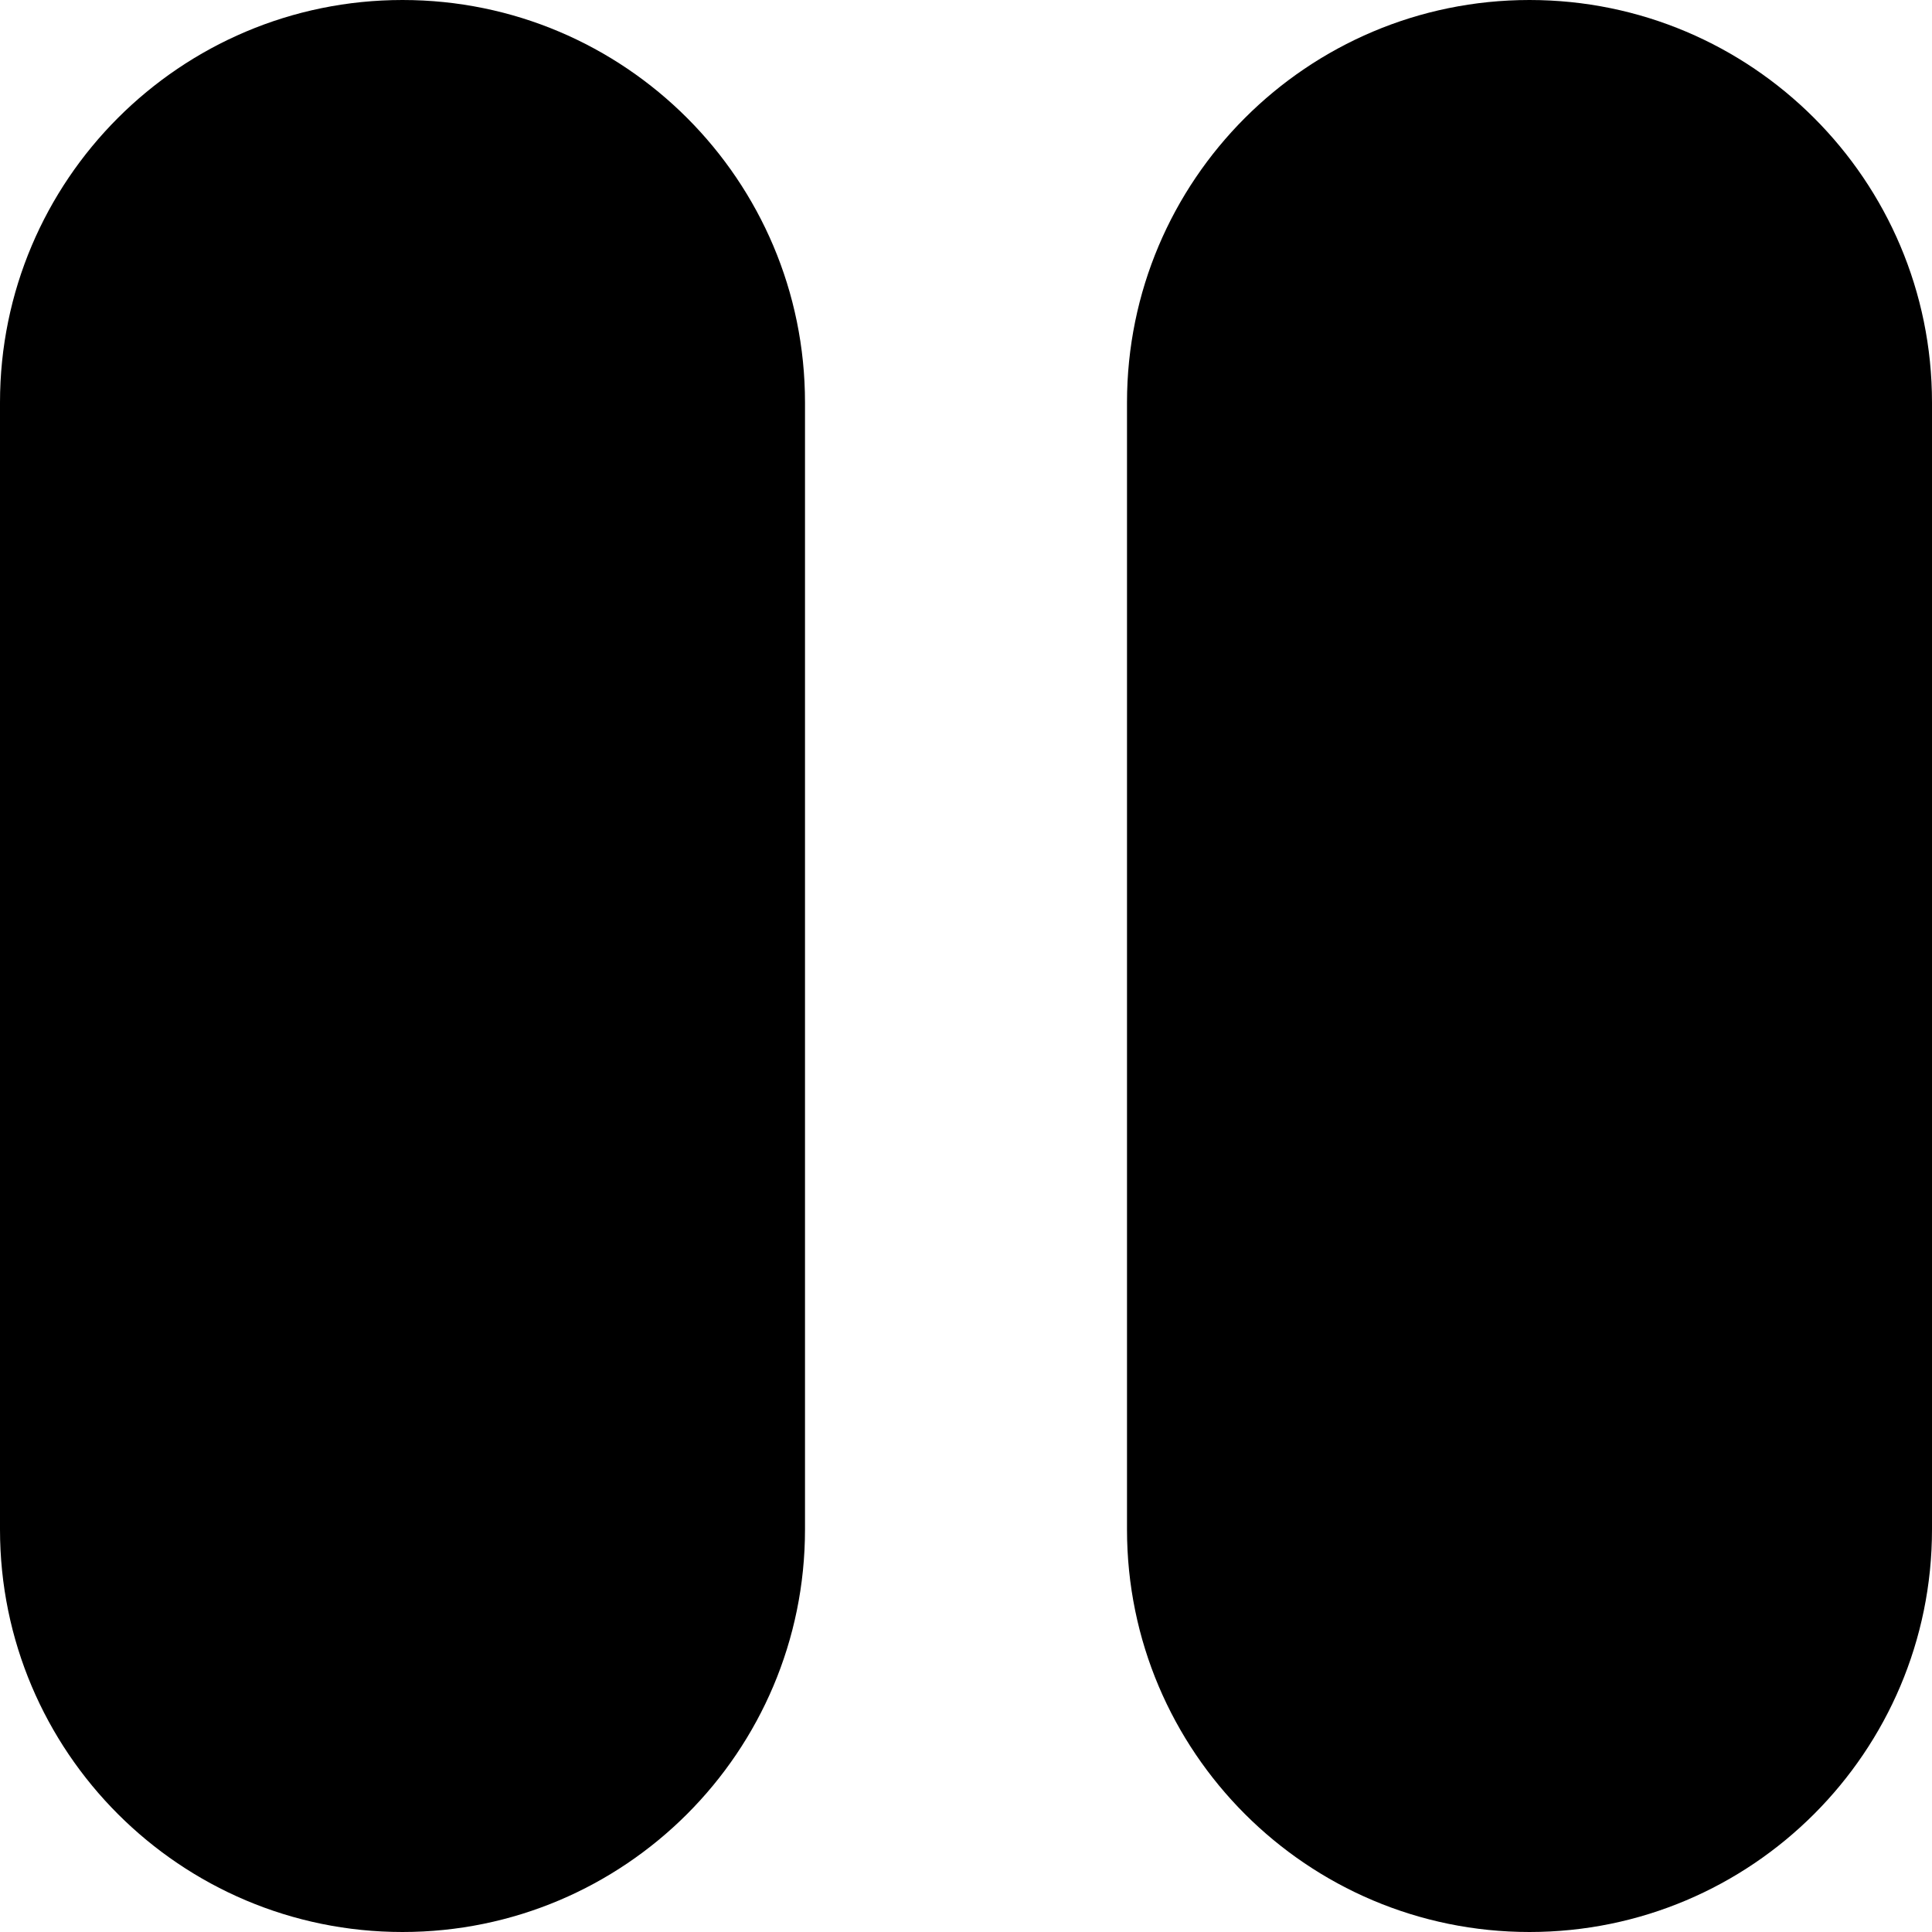 <svg width="6" height="6" viewBox="0 0 6 6" fill="none" xmlns="http://www.w3.org/2000/svg">
<path d="M0 1.25C0 0.56 0.56 0 1.25 0C1.94 0 2.5 0.56 2.5 1.25V4.75C2.5 5.44 1.94 6 1.25 6C0.56 6 0 5.44 0 4.75V1.25ZM3.5 1.25C3.5 0.56 4.06 0 4.75 0C5.44 0 6 0.56 6 1.25V4.75C6 5.44 5.44 6 4.75 6C4.06 6 3.5 5.44 3.5 4.75V1.25Z" fill="black"/>
</svg>
